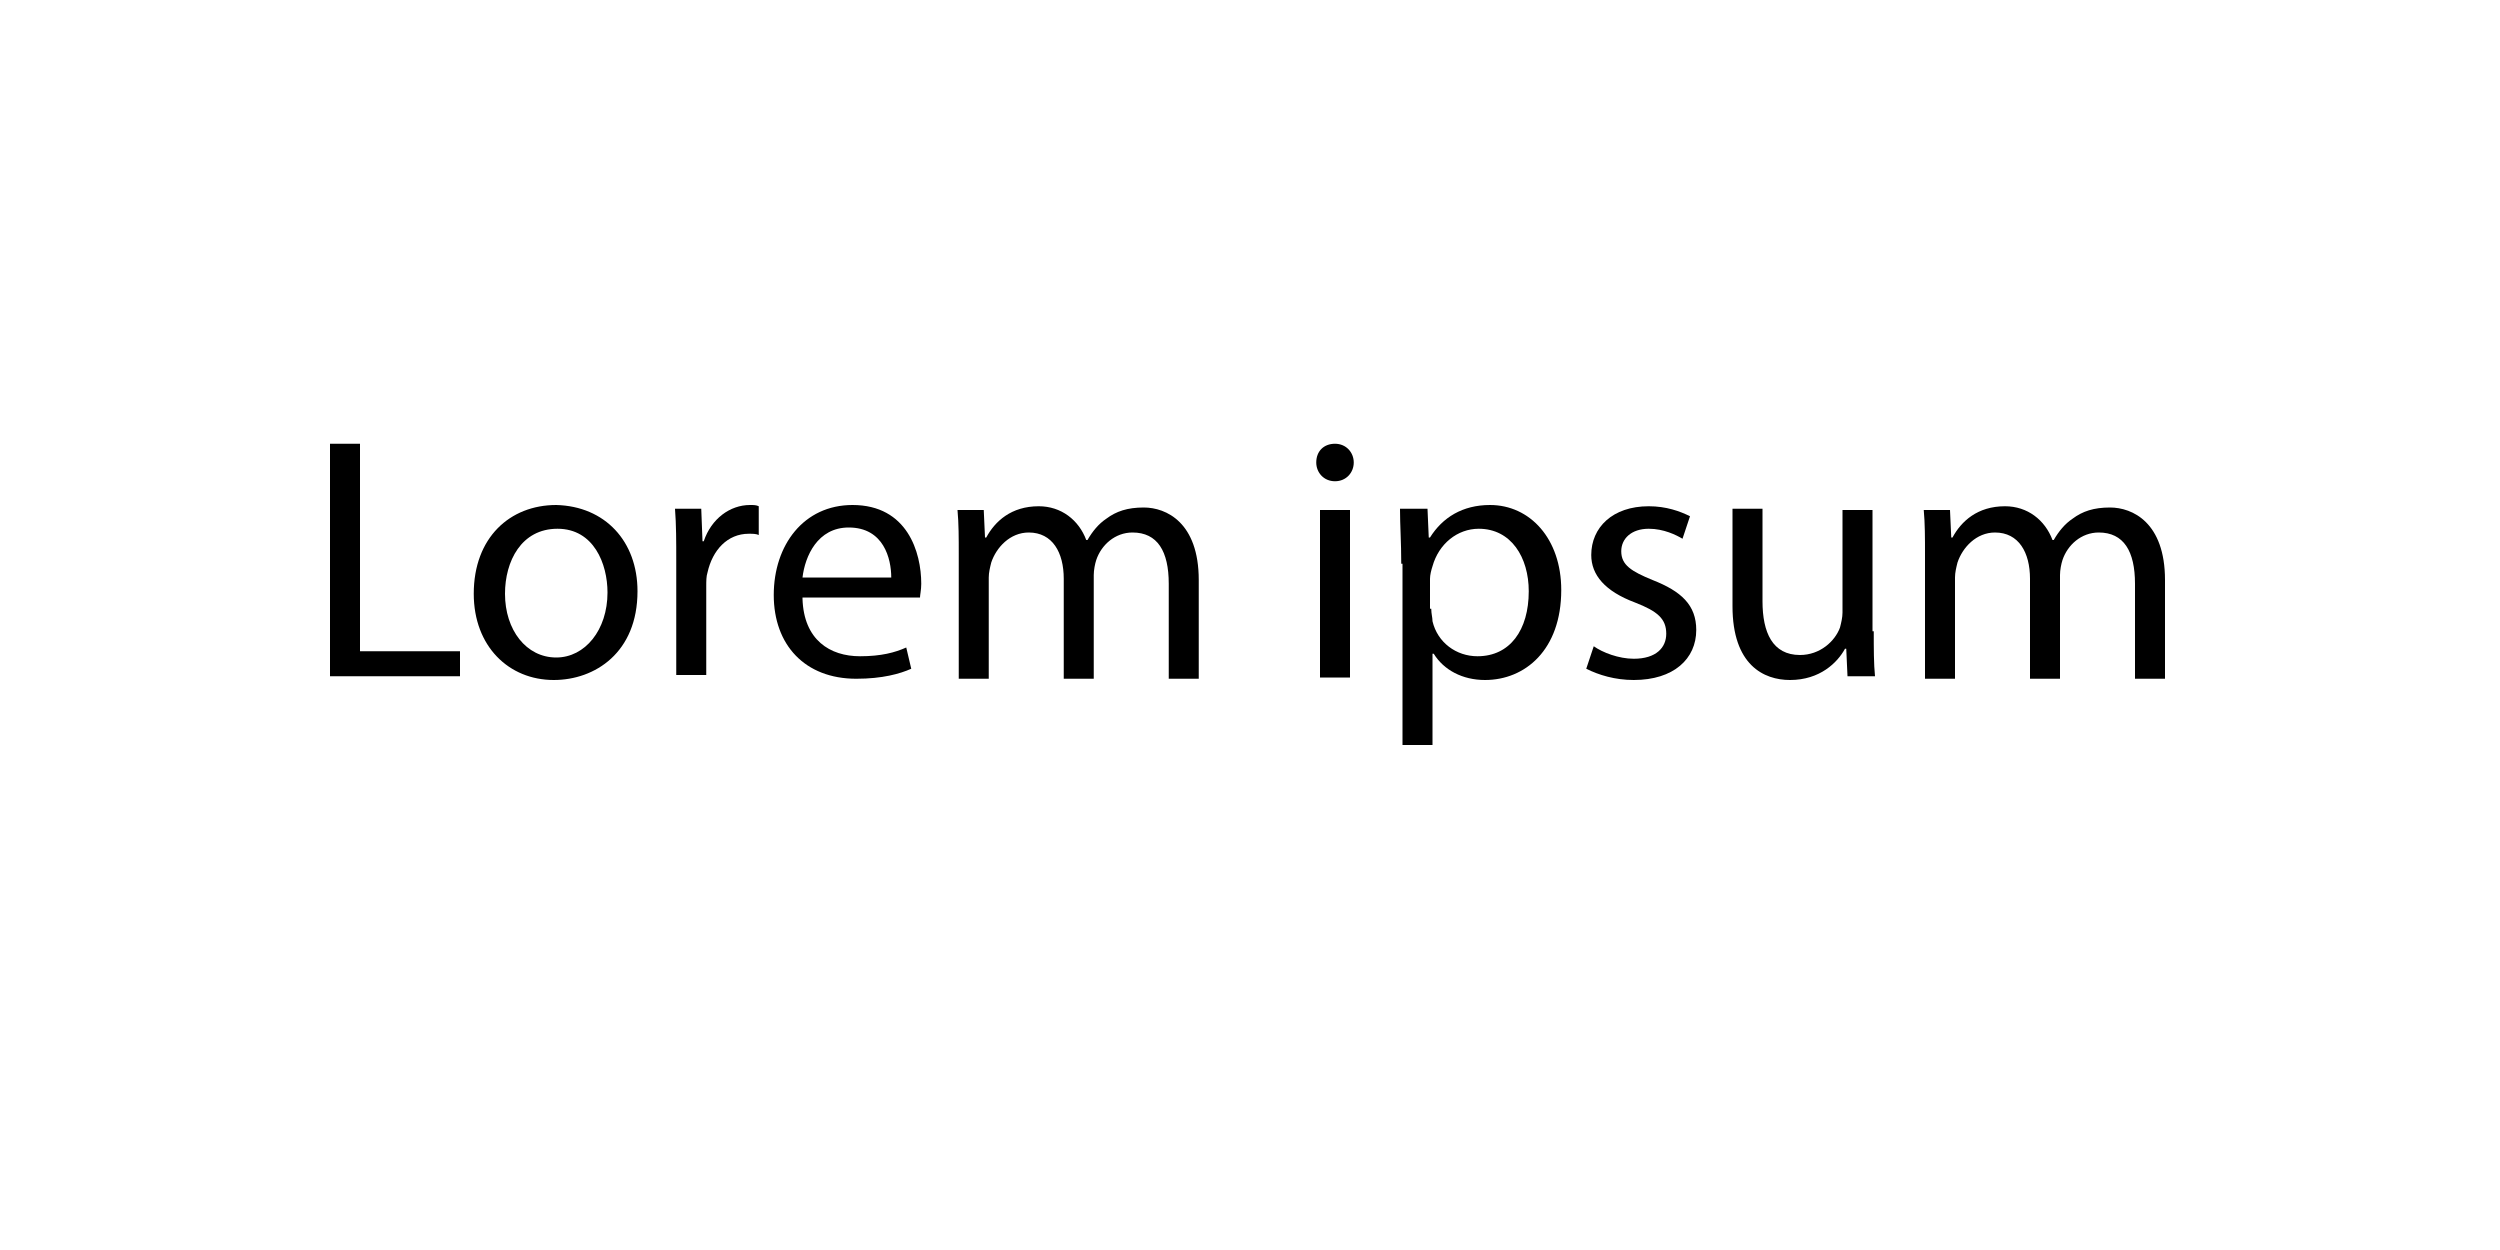 <?xml version="1.0" encoding="utf-8"?>
<!-- Generator: Adobe Illustrator 22.0.1, SVG Export Plug-In . SVG Version: 6.00 Build 0)  -->
<svg version="1.1" id="Layer_1" xmlns="http://www.w3.org/2000/svg" xmlns:xlink="http://www.w3.org/1999/xlink" x="0px" y="0px"
	 viewBox="0 0 200 100" style="enable-background:new 0 0 200 100;" xml:space="preserve">
<g>
	<path d="M26.4,35.5h2.4v16.6h8v2H26.4V35.5z"/>
	<path d="M51,47.3c0,4.9-3.4,7.1-6.7,7.1c-3.6,0-6.4-2.7-6.4-6.9c0-4.5,2.9-7.1,6.6-7.1C48.4,40.5,51,43.3,51,47.3z M40.4,47.5
		c0,2.9,1.7,5.1,4.1,5.1c2.3,0,4.1-2.2,4.1-5.2c0-2.3-1.1-5.1-4-5.1S40.4,44.9,40.4,47.5z"/>
	<path d="M54.1,44.9c0-1.6,0-2.9-0.1-4.2h2.1l0.1,2.6h0.1c0.6-1.8,2.1-2.9,3.7-2.9c0.3,0,0.5,0,0.7,0.1v2.3
		c-0.2-0.1-0.5-0.1-0.8-0.1c-1.7,0-2.9,1.3-3.3,3.1c-0.1,0.3-0.1,0.7-0.1,1.1v7.1h-2.4V44.9z"/>
	<path d="M64.2,47.9c0.1,3.3,2.2,4.6,4.6,4.6c1.7,0,2.8-0.3,3.7-0.7l0.4,1.7c-0.9,0.4-2.3,0.8-4.4,0.8c-4.1,0-6.6-2.7-6.6-6.7
		s2.4-7.2,6.3-7.2c4.4,0,5.5,3.8,5.5,6.3c0,0.5-0.1,0.9-0.1,1.1H64.2z M71.3,46.2c0-1.5-0.6-4-3.4-4c-2.5,0-3.5,2.3-3.7,4H71.3z"/>
	<path d="M76.7,44.4c0-1.4,0-2.5-0.1-3.6h2.1l0.1,2.2h0.1c0.7-1.3,2-2.5,4.2-2.5c1.8,0,3.2,1.1,3.8,2.7H87c0.4-0.7,0.9-1.3,1.5-1.7
		c0.8-0.6,1.7-0.9,3-0.9c1.8,0,4.4,1.2,4.4,5.8v7.9h-2.4v-7.6c0-2.6-0.9-4.1-2.9-4.1c-1.4,0-2.5,1-2.9,2.2c-0.1,0.3-0.2,0.8-0.2,1.2
		v8.3h-2.4v-8c0-2.1-0.9-3.7-2.8-3.7c-1.5,0-2.6,1.2-3,2.4c-0.1,0.4-0.2,0.8-0.2,1.2v8.1h-2.4V44.4z"/>
	<path d="M108.3,37c0,0.8-0.6,1.5-1.5,1.5c-0.9,0-1.5-0.7-1.5-1.5c0-0.9,0.6-1.5,1.5-1.5C107.7,35.5,108.3,36.2,108.3,37z
		 M105.6,54.1V40.8h2.4v13.4H105.6z"/>
	<path d="M112.1,45.1c0-1.7-0.1-3.1-0.1-4.4h2.2l0.1,2.3h0.1c1-1.6,2.6-2.6,4.8-2.6c3.2,0,5.7,2.7,5.7,6.8c0,4.8-2.9,7.2-6.1,7.2
		c-1.8,0-3.3-0.8-4.1-2.1h-0.1v7.3h-2.4V45.1z M114.5,48.7c0,0.4,0.1,0.7,0.1,1c0.4,1.7,1.9,2.8,3.6,2.8c2.6,0,4.1-2.1,4.1-5.2
		c0-2.7-1.4-5-4-5c-1.7,0-3.2,1.2-3.7,3c-0.1,0.3-0.2,0.7-0.2,1V48.7z"/>
	<path d="M127.5,51.7c0.7,0.5,2,1,3.2,1c1.8,0,2.6-0.9,2.6-2c0-1.2-0.7-1.8-2.5-2.5c-2.4-0.9-3.5-2.2-3.5-3.8c0-2.2,1.7-3.9,4.6-3.9
		c1.4,0,2.5,0.4,3.3,0.8l-0.6,1.8c-0.5-0.3-1.5-0.8-2.7-0.8c-1.4,0-2.2,0.8-2.2,1.8c0,1.1,0.8,1.6,2.5,2.3c2.3,0.9,3.5,2,3.5,4
		c0,2.3-1.8,4-5,4c-1.5,0-2.8-0.4-3.8-0.9L127.5,51.7z"/>
	<path d="M149.9,50.5c0,1.4,0,2.6,0.1,3.6h-2.2l-0.1-2.2h-0.1c-0.6,1.1-2,2.5-4.4,2.5c-2.1,0-4.6-1.2-4.6-5.9v-7.8h2.4v7.4
		c0,2.5,0.8,4.3,3,4.3c1.6,0,2.8-1.1,3.2-2.2c0.1-0.4,0.2-0.8,0.2-1.2v-8.2h2.4V50.5z"/>
	<path d="M154,44.4c0-1.4,0-2.5-0.1-3.6h2.1l0.1,2.2h0.1c0.7-1.3,2-2.5,4.2-2.5c1.8,0,3.2,1.1,3.8,2.7h0.1c0.4-0.7,0.9-1.3,1.5-1.7
		c0.8-0.6,1.7-0.9,3-0.9c1.8,0,4.4,1.2,4.4,5.8v7.9h-2.4v-7.6c0-2.6-0.9-4.1-2.9-4.1c-1.4,0-2.5,1-2.9,2.2c-0.1,0.3-0.2,0.8-0.2,1.2
		v8.3h-2.4v-8c0-2.1-0.9-3.7-2.8-3.7c-1.5,0-2.6,1.2-3,2.4c-0.1,0.4-0.2,0.8-0.2,1.2v8.1H154V44.4z"/>
</g>
</svg>
